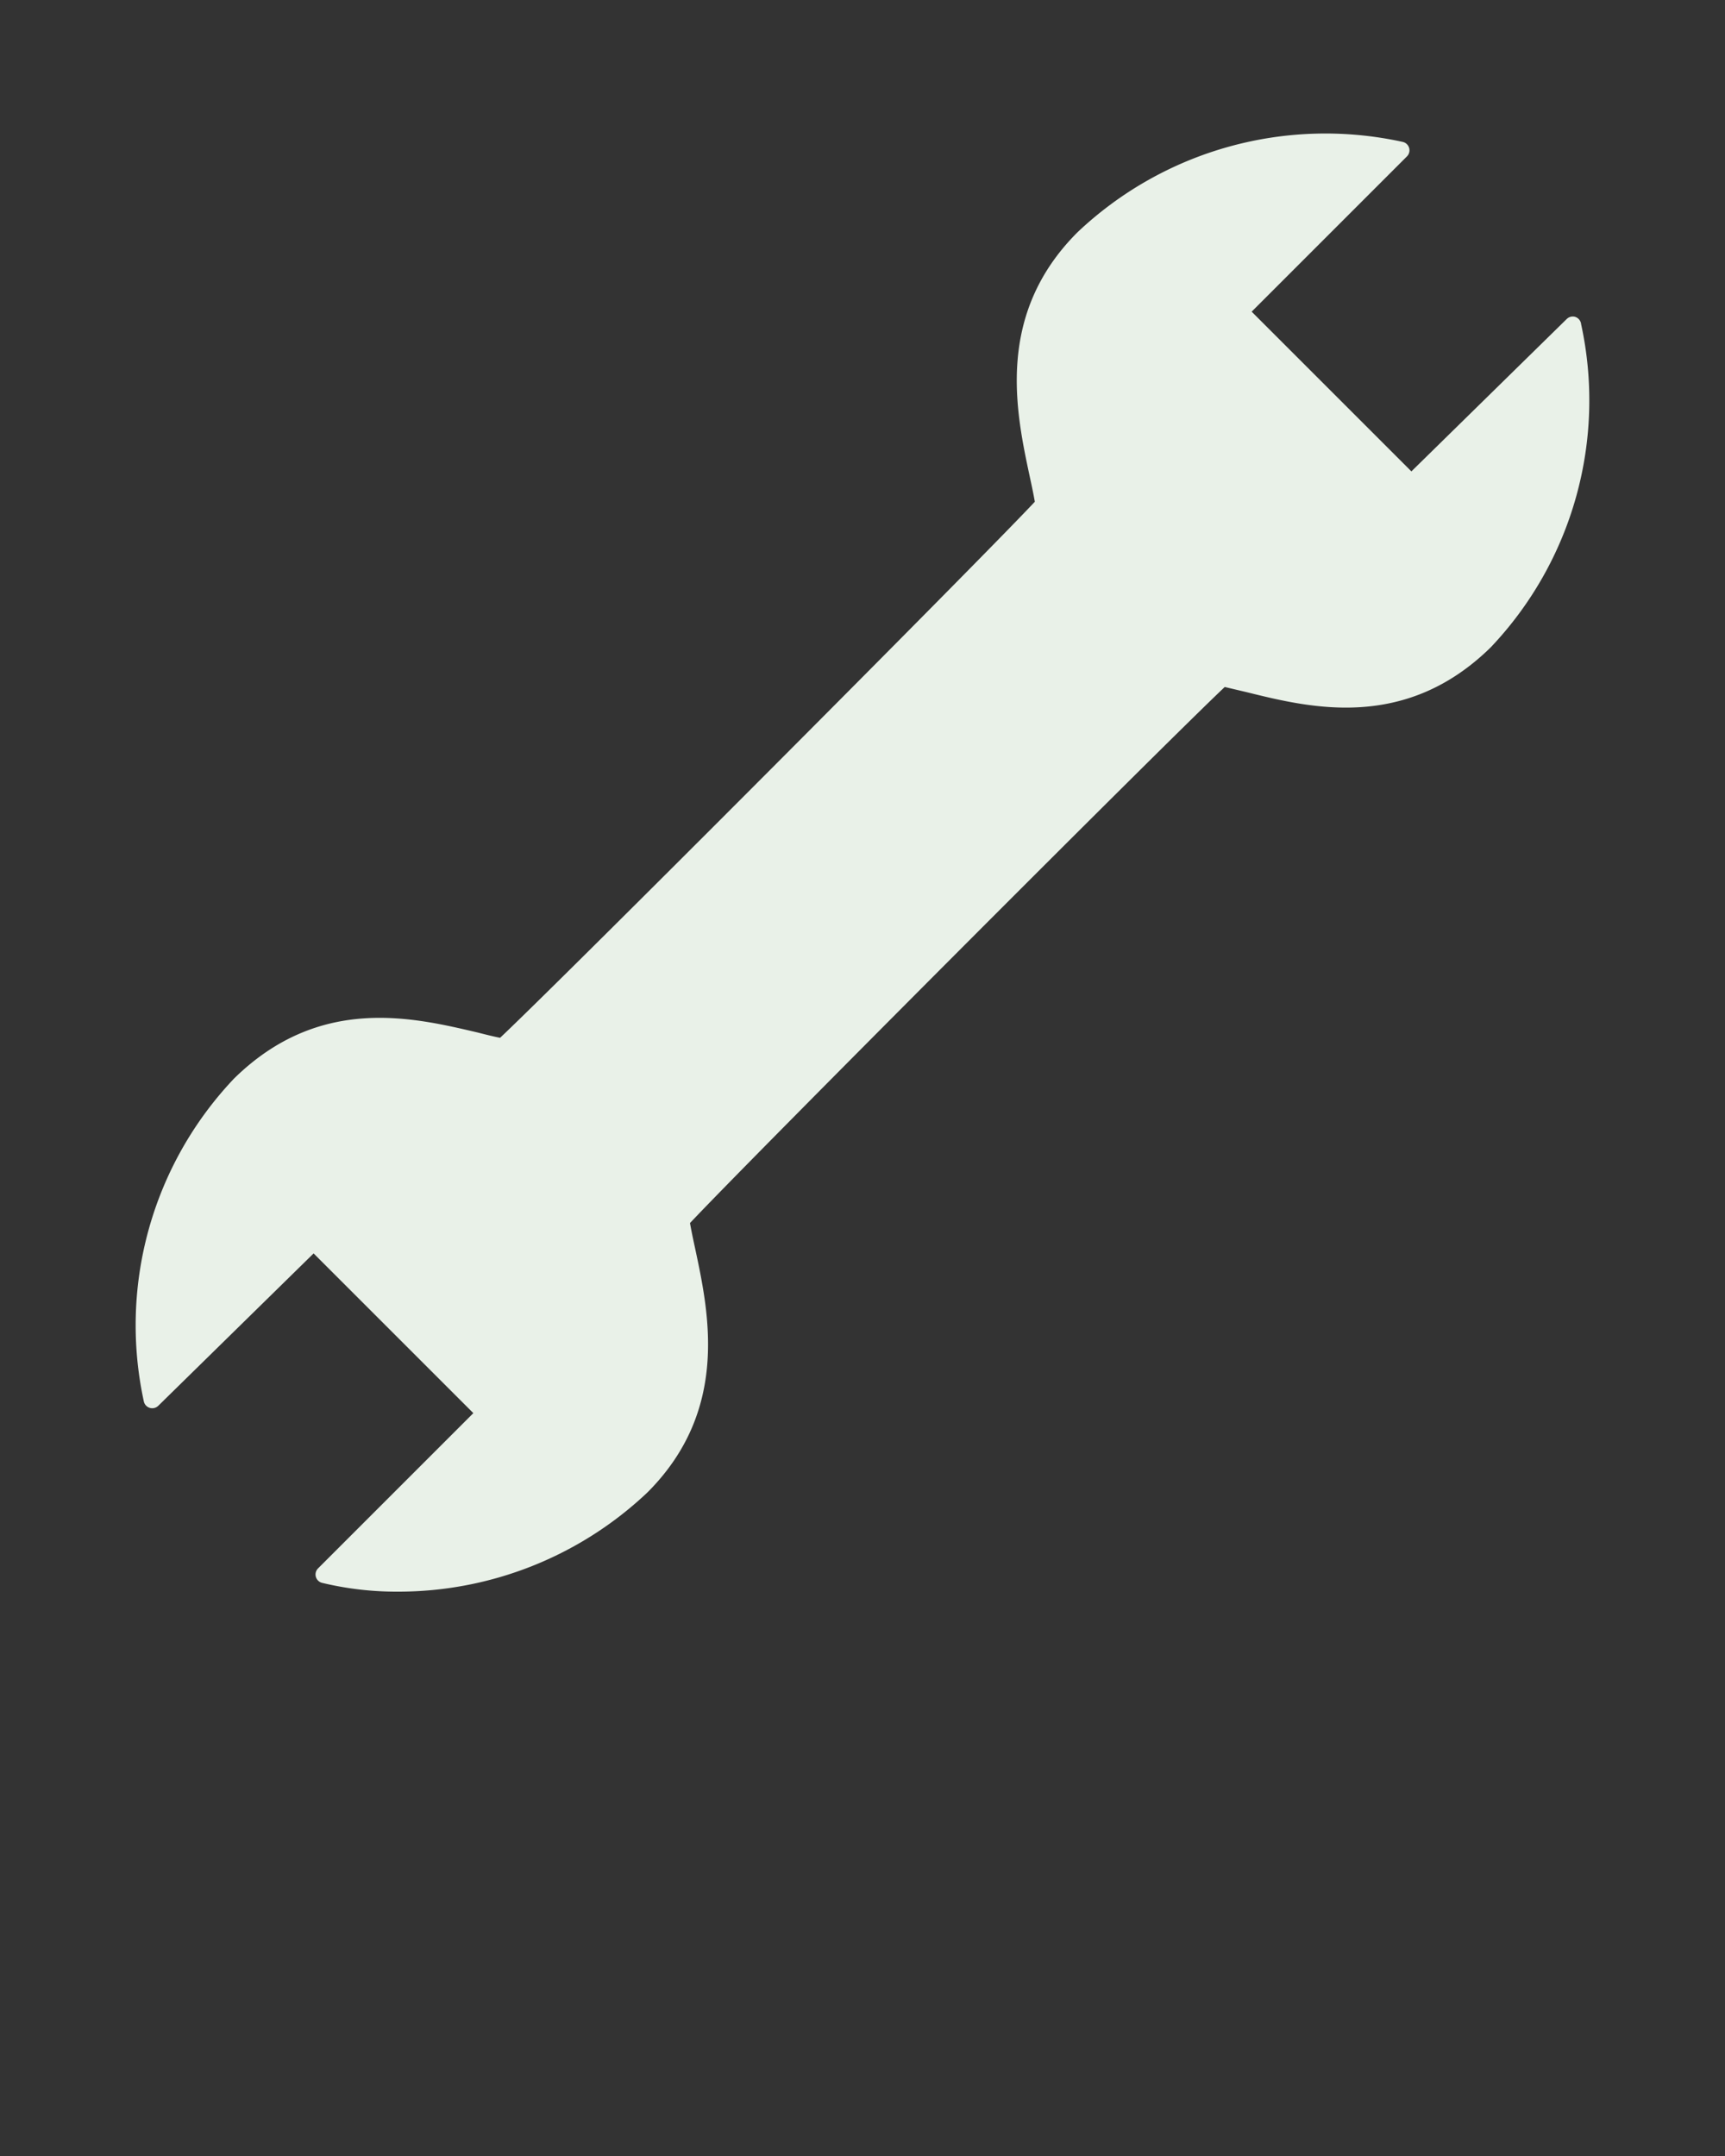 <svg xmlns="http://www.w3.org/2000/svg" data-name="Layer 1" viewBox="0 0 100 125" x="0px" y="0px" fill="#e9f1e8"><rect x="0" y="0" width="100" height="125" fill="#333333" stroke="none"/><title>129all</title><path d="M91.31,18.37a.5.5,0,0,0-.49.13l-9,8.83-9.26-9.26,9-9a.5.5,0,0,0-.23-.84,20.9,20.9,0,0,0-18.87,5.24c-4.76,4.76-3.57,10.38-2.78,14.09.12.55.23,1.07.31,1.53-3.18,3.4-27.43,27.72-31,31.08-.4-.08-.84-.19-1.31-.31C24,59,18.54,57.65,13.57,62.53A20.79,20.79,0,0,0,8.34,81.26a.5.5,0,0,0,.84.24l9-8.83,9.26,9.26-9,9a.5.5,0,0,0,.23.84,18.41,18.41,0,0,0,4.38.51,21,21,0,0,0,14.48-5.75c4.76-4.76,3.57-10.38,2.78-14.09-.12-.55-.23-1.07-.31-1.53,3.19-3.41,27.44-27.72,31-31.08l1.31.31c3.64.9,9.15,2.26,14.11-2.61a20.79,20.79,0,0,0,5.24-18.73A.5.5,0,0,0,91.31,18.37Z"/></svg>